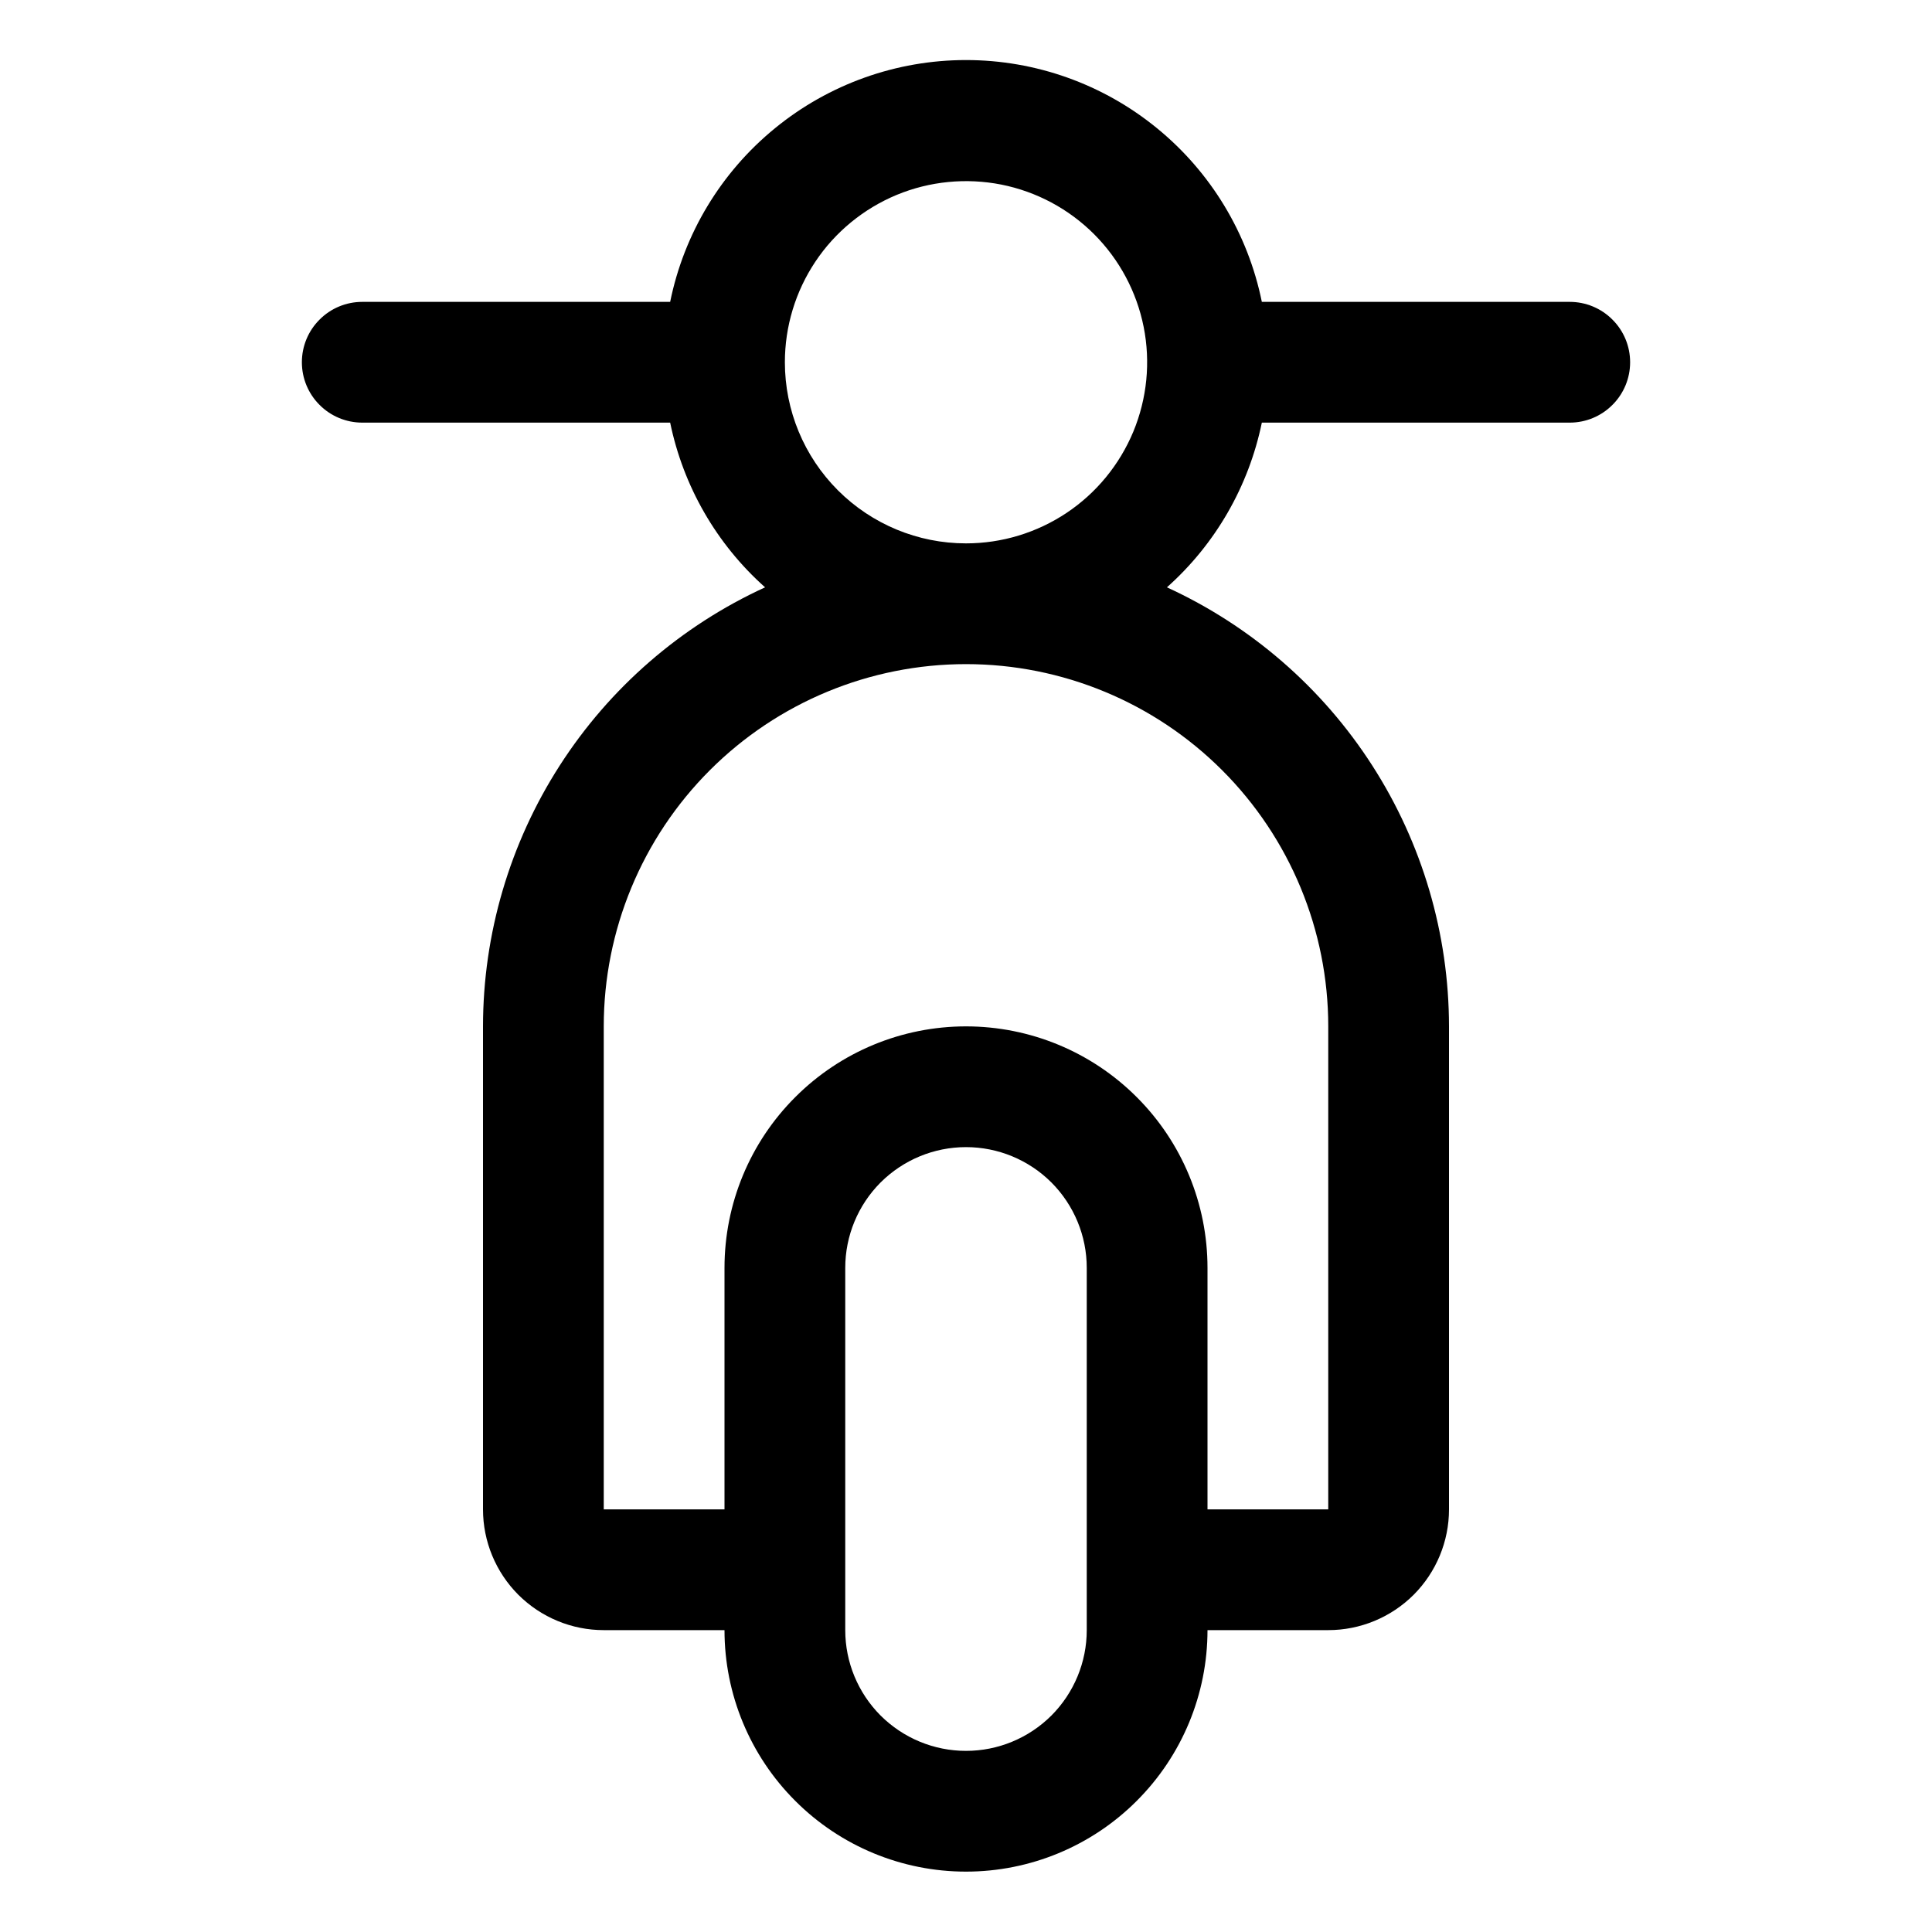<svg width="24" height="24" viewBox="0 0 24 24" fill="none" xmlns="http://www.w3.org/2000/svg">
<path d="M19.5 3.75H15.675C15.503 2.902 15.043 2.14 14.373 1.593C13.703 1.045 12.865 0.746 12 0.746C11.135 0.746 10.297 1.045 9.627 1.593C8.957 2.14 8.497 2.902 8.325 3.75H4.5C4.301 3.75 4.11 3.829 3.97 3.97C3.829 4.11 3.75 4.301 3.75 4.5C3.75 4.699 3.829 4.89 3.97 5.03C4.11 5.171 4.301 5.25 4.5 5.25H8.325C8.488 6.041 8.901 6.759 9.504 7.296C8.46 7.775 7.574 8.543 6.953 9.51C6.332 10.476 6.001 11.601 6 12.75V18.75C6 19.148 6.158 19.529 6.439 19.811C6.721 20.092 7.102 20.25 7.5 20.25H9C9 21.046 9.316 21.809 9.879 22.371C10.441 22.934 11.204 23.25 12 23.25C12.796 23.25 13.559 22.934 14.121 22.371C14.684 21.809 15 21.046 15 20.25H16.5C16.898 20.25 17.279 20.092 17.561 19.811C17.842 19.529 18 19.148 18 18.75V12.75C17.999 11.601 17.668 10.476 17.047 9.51C16.426 8.543 15.54 7.775 14.496 7.296C15.099 6.759 15.512 6.041 15.675 5.25H19.5C19.699 5.25 19.89 5.171 20.03 5.03C20.171 4.89 20.25 4.699 20.25 4.5C20.25 4.301 20.171 4.11 20.03 3.97C19.89 3.829 19.699 3.75 19.5 3.75ZM13.5 20.25C13.5 20.648 13.342 21.029 13.061 21.311C12.779 21.592 12.398 21.75 12 21.75C11.602 21.75 11.221 21.592 10.939 21.311C10.658 21.029 10.5 20.648 10.5 20.25V15.75C10.5 15.352 10.658 14.971 10.939 14.689C11.221 14.408 11.602 14.25 12 14.25C12.398 14.25 12.779 14.408 13.061 14.689C13.342 14.971 13.5 15.352 13.5 15.75V20.25ZM16.5 12.75V18.75H15V15.75C15 14.954 14.684 14.191 14.121 13.629C13.559 13.066 12.796 12.75 12 12.75C11.204 12.75 10.441 13.066 9.879 13.629C9.316 14.191 9 14.954 9 15.75V18.75H7.5V12.75C7.5 11.557 7.974 10.412 8.818 9.568C9.662 8.724 10.806 8.25 12 8.25C13.194 8.25 14.338 8.724 15.182 9.568C16.026 10.412 16.5 11.557 16.5 12.75ZM9.75 4.5C9.75 4.055 9.882 3.62 10.129 3.25C10.376 2.88 10.728 2.592 11.139 2.421C11.55 2.251 12.002 2.207 12.439 2.293C12.875 2.38 13.276 2.594 13.591 2.909C13.906 3.224 14.12 3.625 14.207 4.061C14.294 4.498 14.249 4.95 14.079 5.361C13.908 5.772 13.62 6.124 13.25 6.371C12.88 6.618 12.445 6.75 12 6.75C11.403 6.75 10.831 6.513 10.409 6.091C9.987 5.669 9.75 5.097 9.75 4.5Z" fill="black"/>
</svg>
